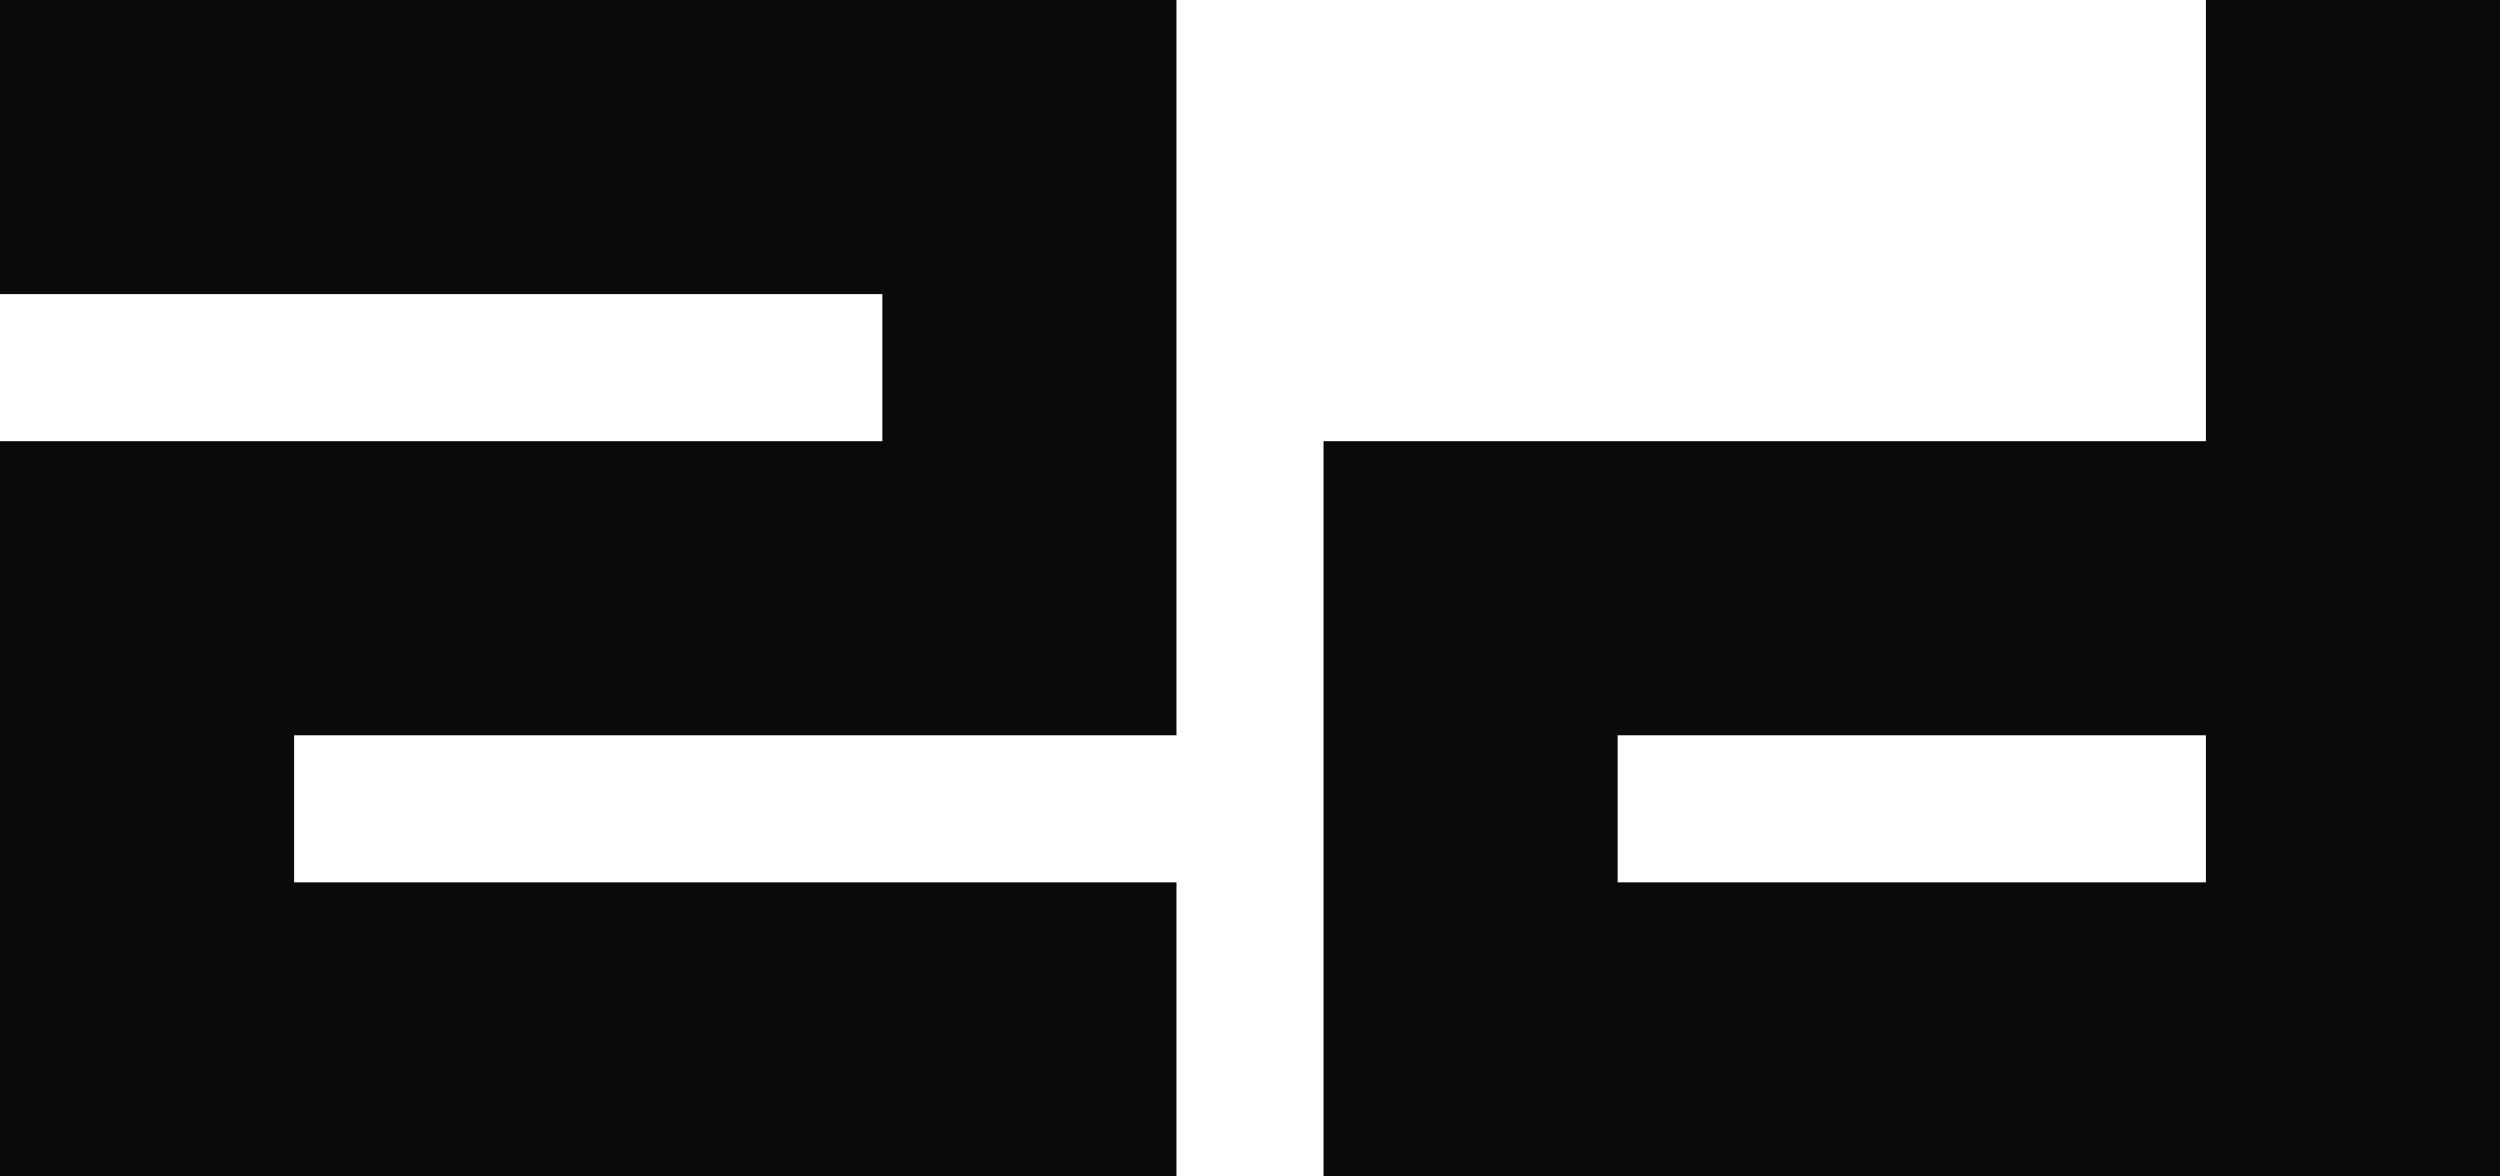 <?xml version="1.0" encoding="UTF-8" standalone="no"?>
<svg
   version="1.1"
   width="170"
   height="80"
   style="fill:none"
   id="svg8"
   sodipodi:docname="2D_text.svg"
   inkscape:version="1.1 (c68e22c387, 2021-05-23)"
   xmlns:inkscape="http://www.inkscape.org/namespaces/inkscape"
   xmlns:sodipodi="http://sodipodi.sourceforge.net/DTD/sodipodi-0.dtd"
   xmlns="http://www.w3.org/2000/svg"
   xmlns:svg="http://www.w3.org/2000/svg">
  <defs
     id="defs12" />
  <sodipodi:namedview
     id="namedview10"
     pagecolor="#ffffff"
     bordercolor="#999999"
     borderopacity="1"
     inkscape:pageshadow="0"
     inkscape:pageopacity="0"
     inkscape:pagecheckerboard="0"
     showgrid="false"
     fit-margin-top="0"
     fit-margin-left="0"
     fit-margin-right="0"
     fit-margin-bottom="0"
     inkscape:zoom="1.0304527"
     inkscape:cx="182.92931"
     inkscape:cy="-35.421326"
     inkscape:window-width="1920"
     inkscape:window-height="1001"
     inkscape:window-x="-9"
     inkscape:window-y="41"
     inkscape:window-maximized="1"
     inkscape:current-layer="svg8" />
  <path
     d=""
     style="fill:none;stroke:#6a6a6a;stroke-width:15;stroke-linecap:round;stroke-linejoin:round"
     id="path2" />
  <path
     d=""
     style="fill:none;stroke:#4a4a4a;stroke-width:15;stroke-linecap:round;stroke-linejoin:round"
     id="path4" />
  <path
     style="fill:none;stroke:#0a0a0a;stroke-width:20;stroke-linecap:square;stroke-linejoin:miter"
     d="M 160,40 V 40 10"
     id="path855" />
  <path
     style="fill:none;stroke:#0a0a0a;stroke-width:20;stroke-linecap:square;stroke-linejoin:miter"
     d="m 100,70 v 0 -30 h 60 v 30 h -60"
     id="path853" />
  <path
     style="fill:none;stroke:#0a0a0a;stroke-width:20;stroke-linecap:square;stroke-linejoin:miter"
     d="m 10,10 v 0 H 70 V 40 H 10 v 30 h 60"
     id="path851" />
  <path
     style="fill:none;stroke:#0a0a0a;stroke-width:20;stroke-linecap:square;stroke-linejoin:miter"
     d="m -95,160 v 0 -60 h 60 v 60 h -60"
     id="path849" />
  <path
     style="fill:none;stroke:#0a0a0a;stroke-width:20;stroke-linecap:square;stroke-linejoin:miter"
     d="m -185,100 v 0 h 60 v 30 h -60 v 30 h 60"
     id="path847" />
  <path
     style="fill:none;stroke:#0a0a0a;stroke-width:20;stroke-linecap:square;stroke-linejoin:miter"
     d="m -95,10 v 0 h 60 v 30 h -60 v 30 h 60"
     id="path845" />
  <path
     style="fill:none;stroke:#0a0a0a;stroke-width:20;stroke-linecap:square;stroke-linejoin:miter"
     d="m -185,10 v 0 h 60 v 30 h -60 v 30 h 60"
     id="path843" />
  <path
     style="fill:none;stroke:#0a0a0a;stroke-width:20;stroke-linecap:square;stroke-linejoin:miter"
     d="m -65,-80 v 0 60"
     id="path841" />
  <path
     style="fill:none;stroke:#0a0a0a;stroke-width:20;stroke-linecap:square;stroke-linejoin:miter"
     d="m -185,-80 v 0 h 60 v 30 h -60 v 30 h 60"
     id="path839" />
  <path
     style="fill:none;stroke:#0a0a0a;stroke-width:20;stroke-linecap:square;stroke-linejoin:miter"
     d="m 10,-170 v 0 H -5 l 30,60 30,-60 H 40"
     id="path837" />
  <path
     style="fill:none;stroke:#0a0a0a;stroke-width:20;stroke-linecap:square;stroke-linejoin:miter"
     d="m -125,-170 v 0 h -60 v 0 0 60 h 60"
     id="path835" />
  <path
     style="fill:none;stroke:#0a0a0a;stroke-width:20;stroke-linecap:square;stroke-linejoin:miter"
     d="m 175,-170 v 0 h 60 v 60 h -60"
     id="path833" />
  <path
     style="fill:none;stroke:#0a0a0a;stroke-width:20;stroke-linecap:square;stroke-linejoin:miter"
     d="m 85,-170 v 0 60 h 60 v -60"
     id="path831" />
  <path
     style="fill:none;stroke:#0a0a0a;stroke-width:20;stroke-linecap:square;stroke-linejoin:miter"
     d="m -95,-170 v 0 60 h 60 v -60"
     id="path6" />
</svg>
